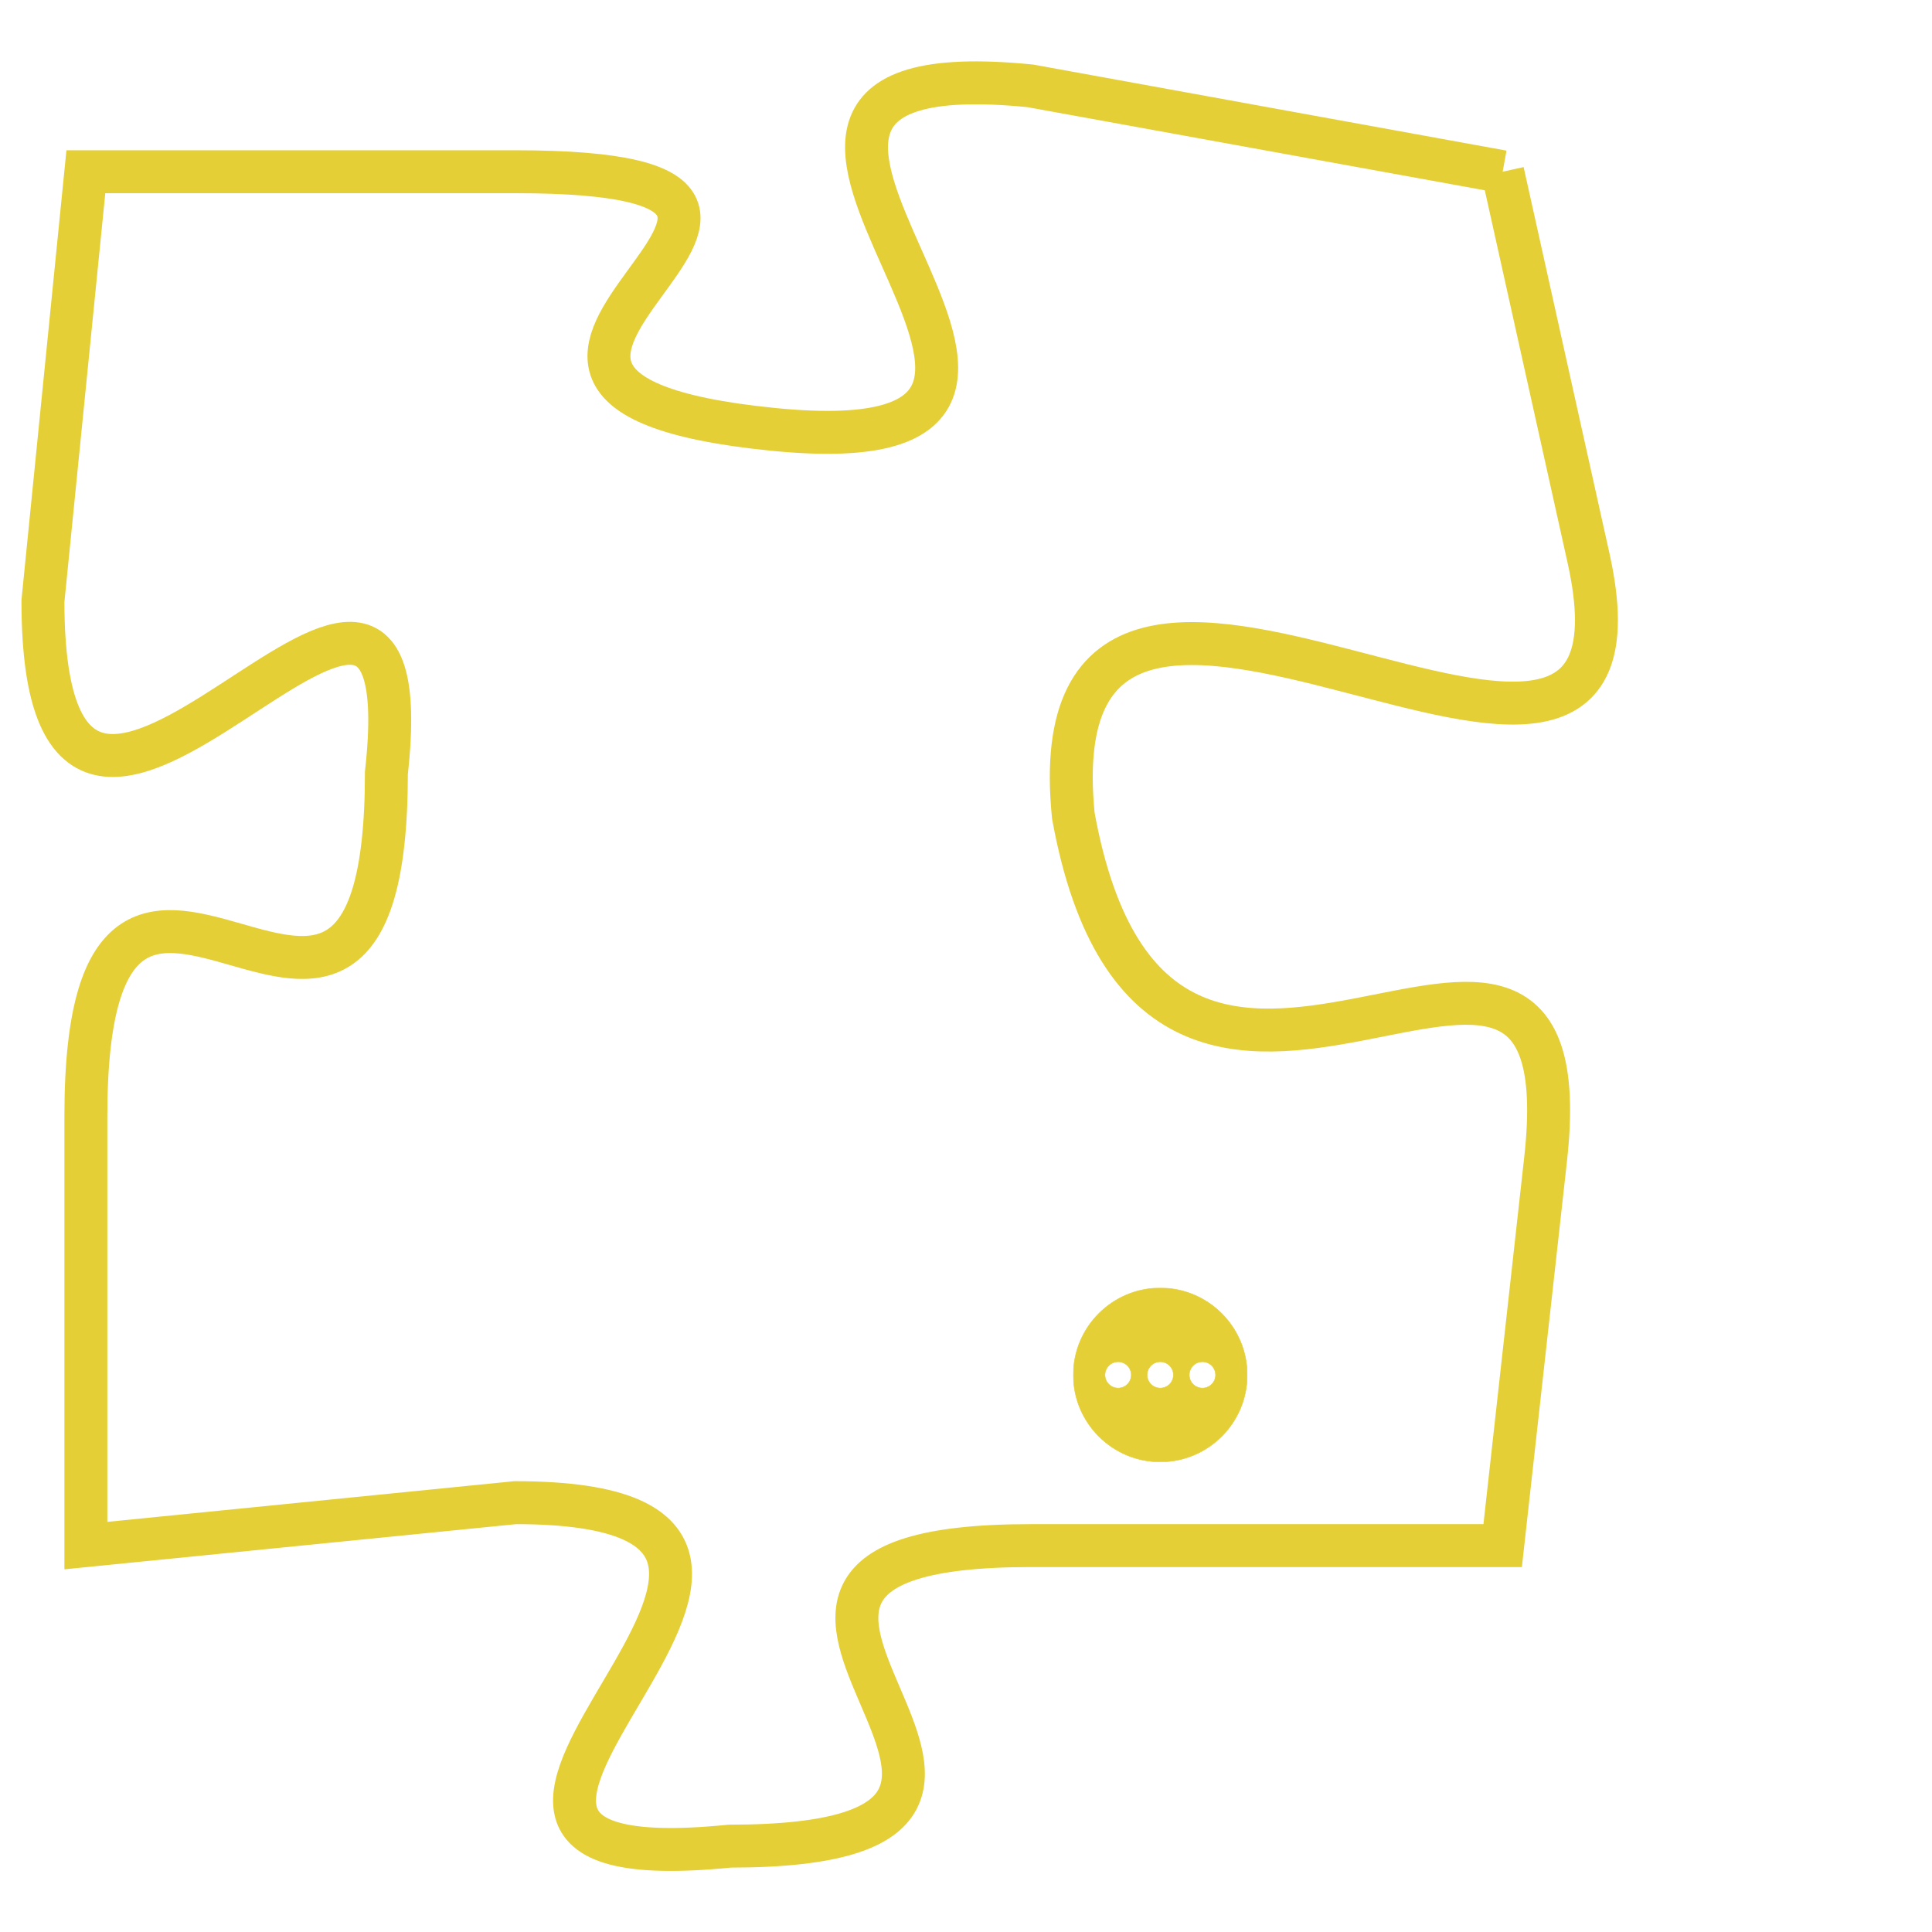 <svg version="1.1" xmlns="http://www.w3.org/2000/svg" xmlns:xlink="http://www.w3.org/1999/xlink" fill="transparent" x="0" y="0" width="350" height="350" preserveAspectRatio="xMinYMin slice"><style type="text/css">.links{fill:transparent;stroke: #E4CF37;}.links:hover{fill:#63D272; opacity:0.4;}</style><defs><g id="allt"><path id="t193" d="M2112,32 L2101,30 C2091,29 2105,39 2095,38 C2085,37 2099,32 2089,32 L2079,32 2079,32 L2078,42 C2078,52 2087,37 2086,46 C2086,56 2079,44 2079,54 L2079,64 2079,64 L2089,63 C2099,63 2084,72 2094,71 C2104,71 2091,64 2101,64 L2112,64 2112,64 L2113,55 C2114,46 2104,58 2102,47 C2101,37 2116,50 2114,41 L2112,32"/></g><clipPath id="c" clipRule="evenodd" fill="transparent"><use href="#t193"/></clipPath></defs><svg viewBox="2077 28 40 45" preserveAspectRatio="xMinYMin meet"><svg width="4380" height="2430"><g><image crossorigin="anonymous" x="0" y="0" href="https://nftpuzzle.license-token.com/assets/completepuzzle.svg" width="100%" height="100%" /><g class="links"><use href="#t193"/></g></g></svg><svg x="2102" y="58" height="9%" width="9%" viewBox="0 0 330 330"><g><a xlink:href="https://nftpuzzle.license-token.com/" class="links"><title>See the most innovative NFT based token software licensing project</title><path fill="#E4CF37" id="more" d="M165,0C74.019,0,0,74.019,0,165s74.019,165,165,165s165-74.019,165-165S255.981,0,165,0z M85,190 c-13.785,0-25-11.215-25-25s11.215-25,25-25s25,11.215,25,25S98.785,190,85,190z M165,190c-13.785,0-25-11.215-25-25 s11.215-25,25-25s25,11.215,25,25S178.785,190,165,190z M245,190c-13.785,0-25-11.215-25-25s11.215-25,25-25 c13.785,0,25,11.215,25,25S258.785,190,245,190z"></path></a></g></svg></svg></svg>